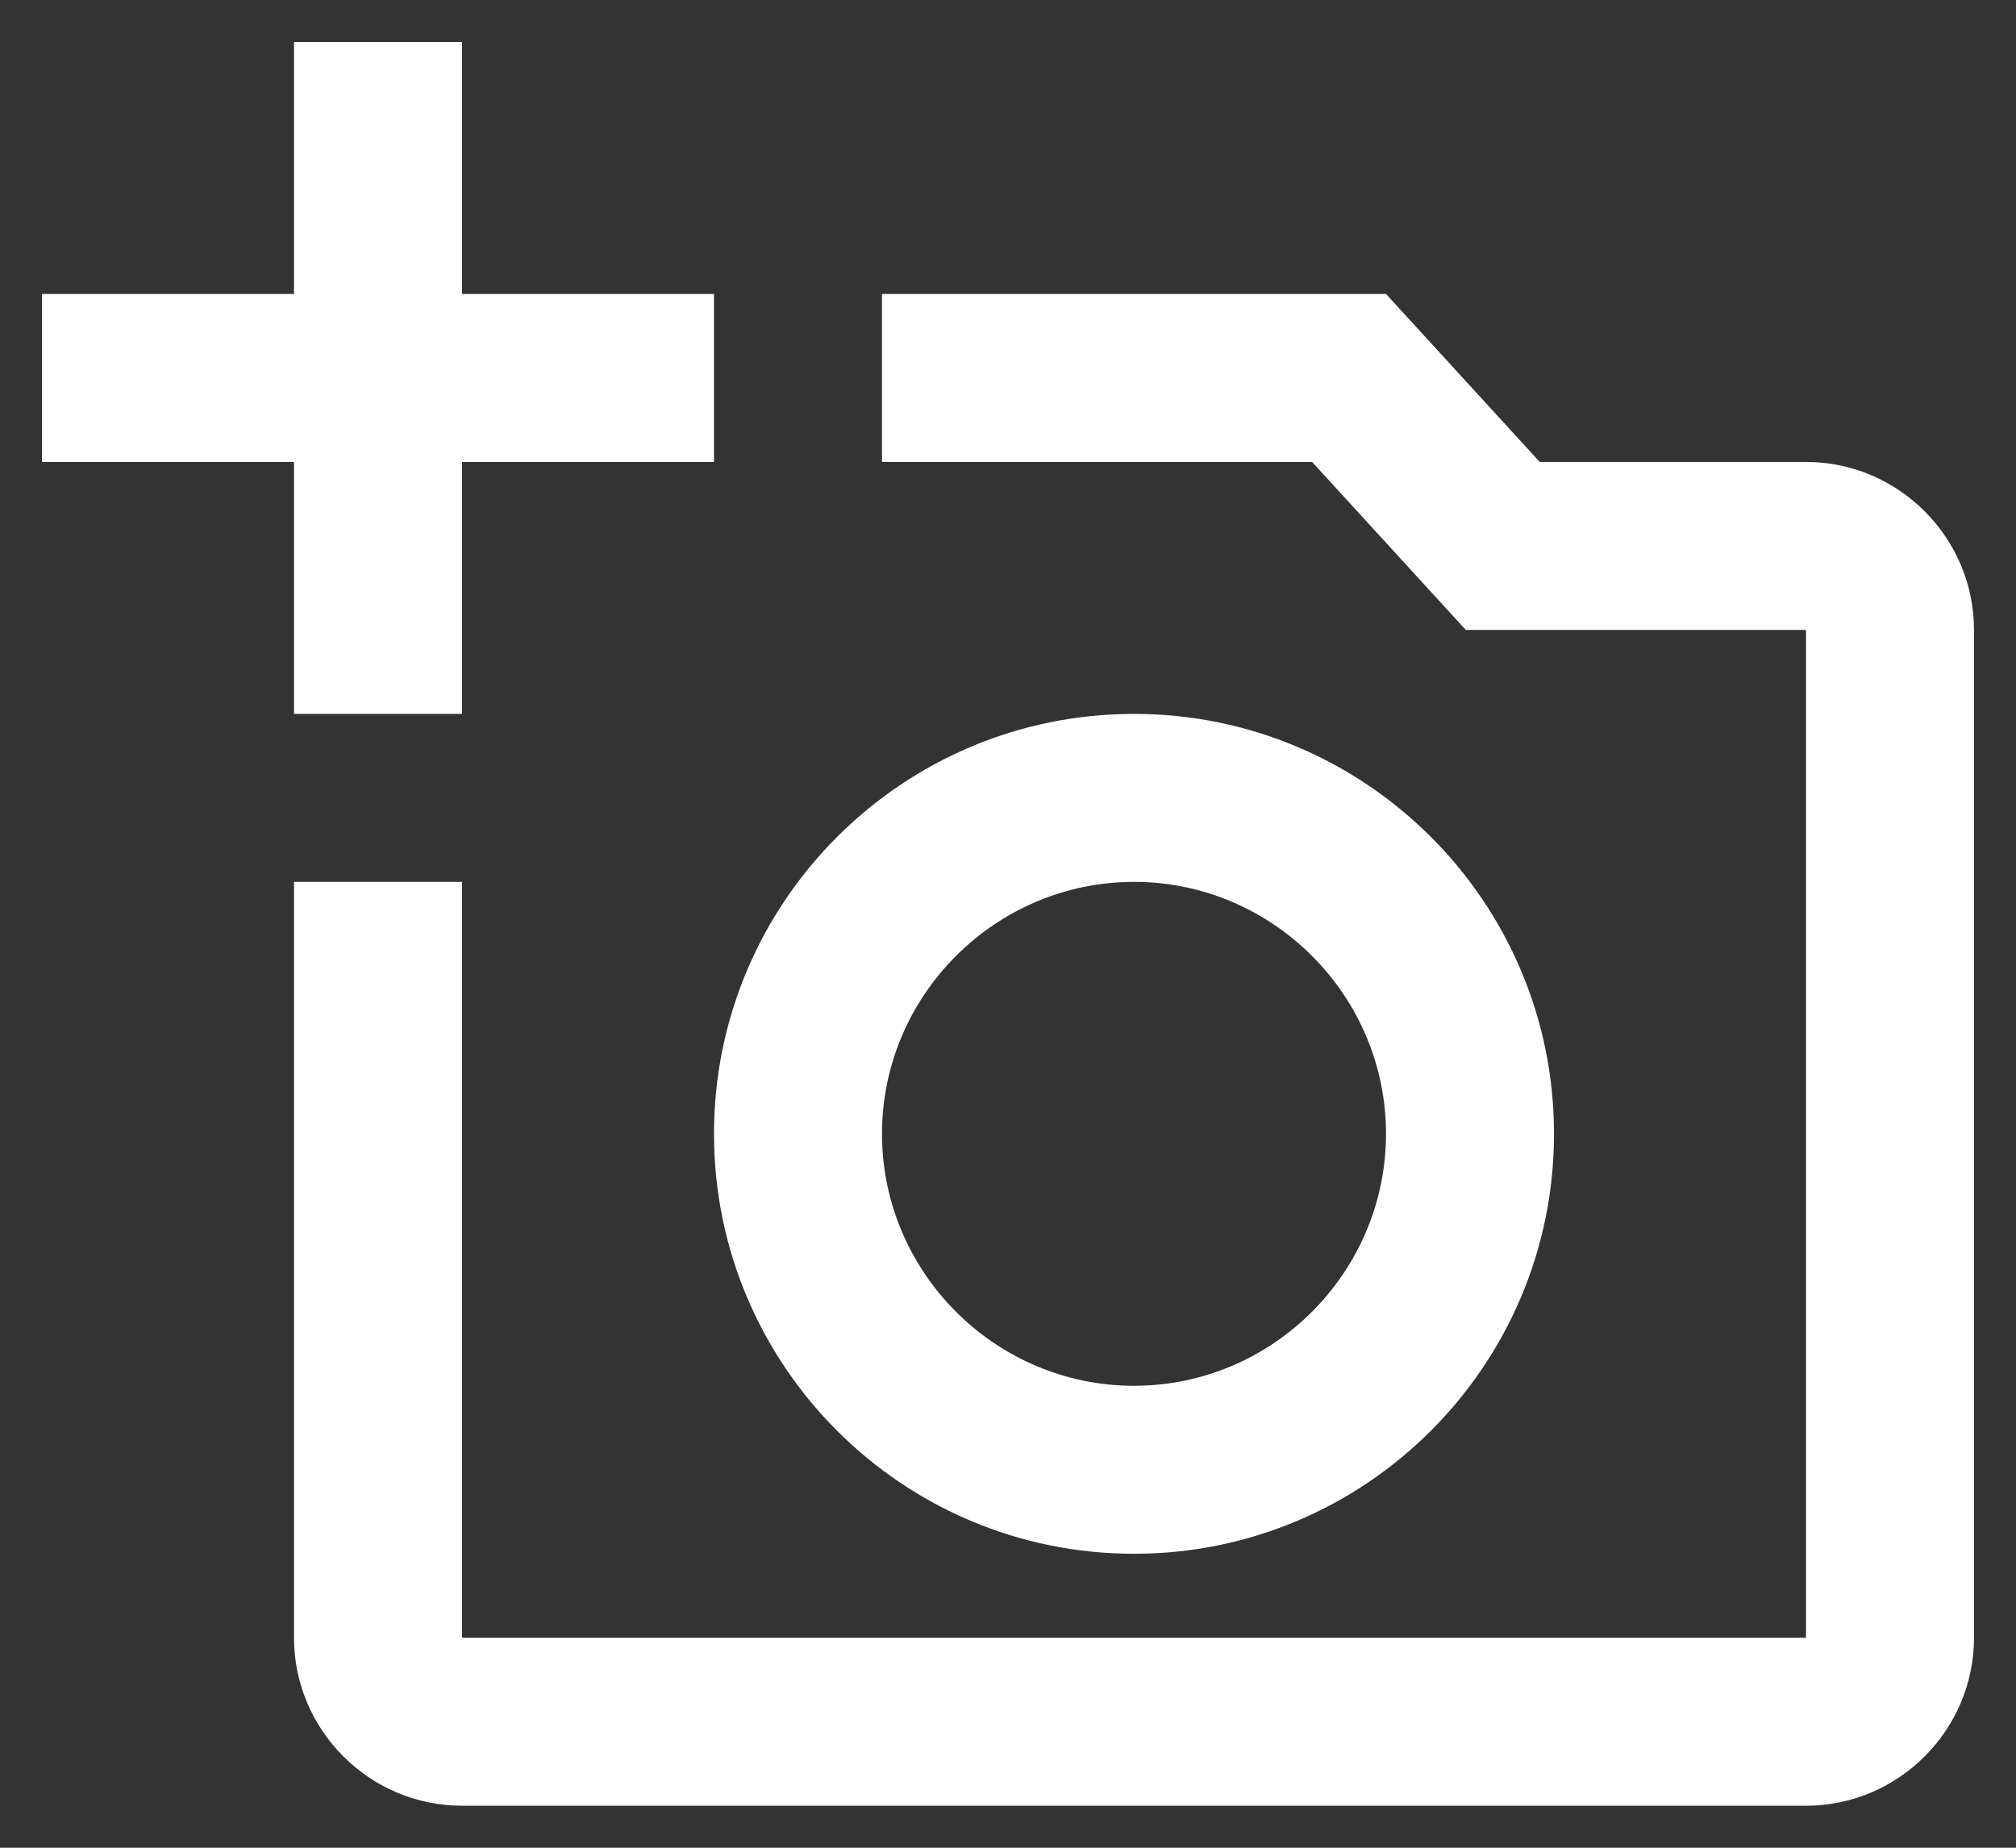 <svg width="24" height="22" viewBox="0 0 24 22" fill="none" xmlns="http://www.w3.org/2000/svg">
<rect x="0" y="0" width="24" height="22" fill="#333333" stroke="none"/>
<path fill-rule="evenodd" clip-rule="evenodd" d="M8.5 5.5H5.5V8.5H3.5V5.5H0.5V3.5H3.5V0.5H5.5V3.5H8.5V5.5ZM18.33 5.5H21.5C22.6 5.5 23.5 6.4 23.5 7.5V19.5C23.5 20.6 22.6 21.5 21.5 21.5H5.5C4.4 21.5 3.5 20.6 3.5 19.5V10.5H5.5V19.5H21.5V7.5H17.45L15.62 5.5H10.5V3.5H16.5L18.33 5.5ZM13.5 18.5C10.74 18.5 8.5 16.26 8.5 13.5C8.5 10.74 10.74 8.5 13.5 8.5C16.26 8.5 18.5 10.74 18.5 13.5C18.5 16.26 16.26 18.5 13.5 18.5ZM13.5 10.5C15.15 10.5 16.5 11.85 16.5 13.5C16.5 15.15 15.15 16.5 13.5 16.5C11.85 16.5 10.5 15.15 10.5 13.5C10.5 11.85 11.85 10.5 13.5 10.5Z" fill="white"/>
</svg>
